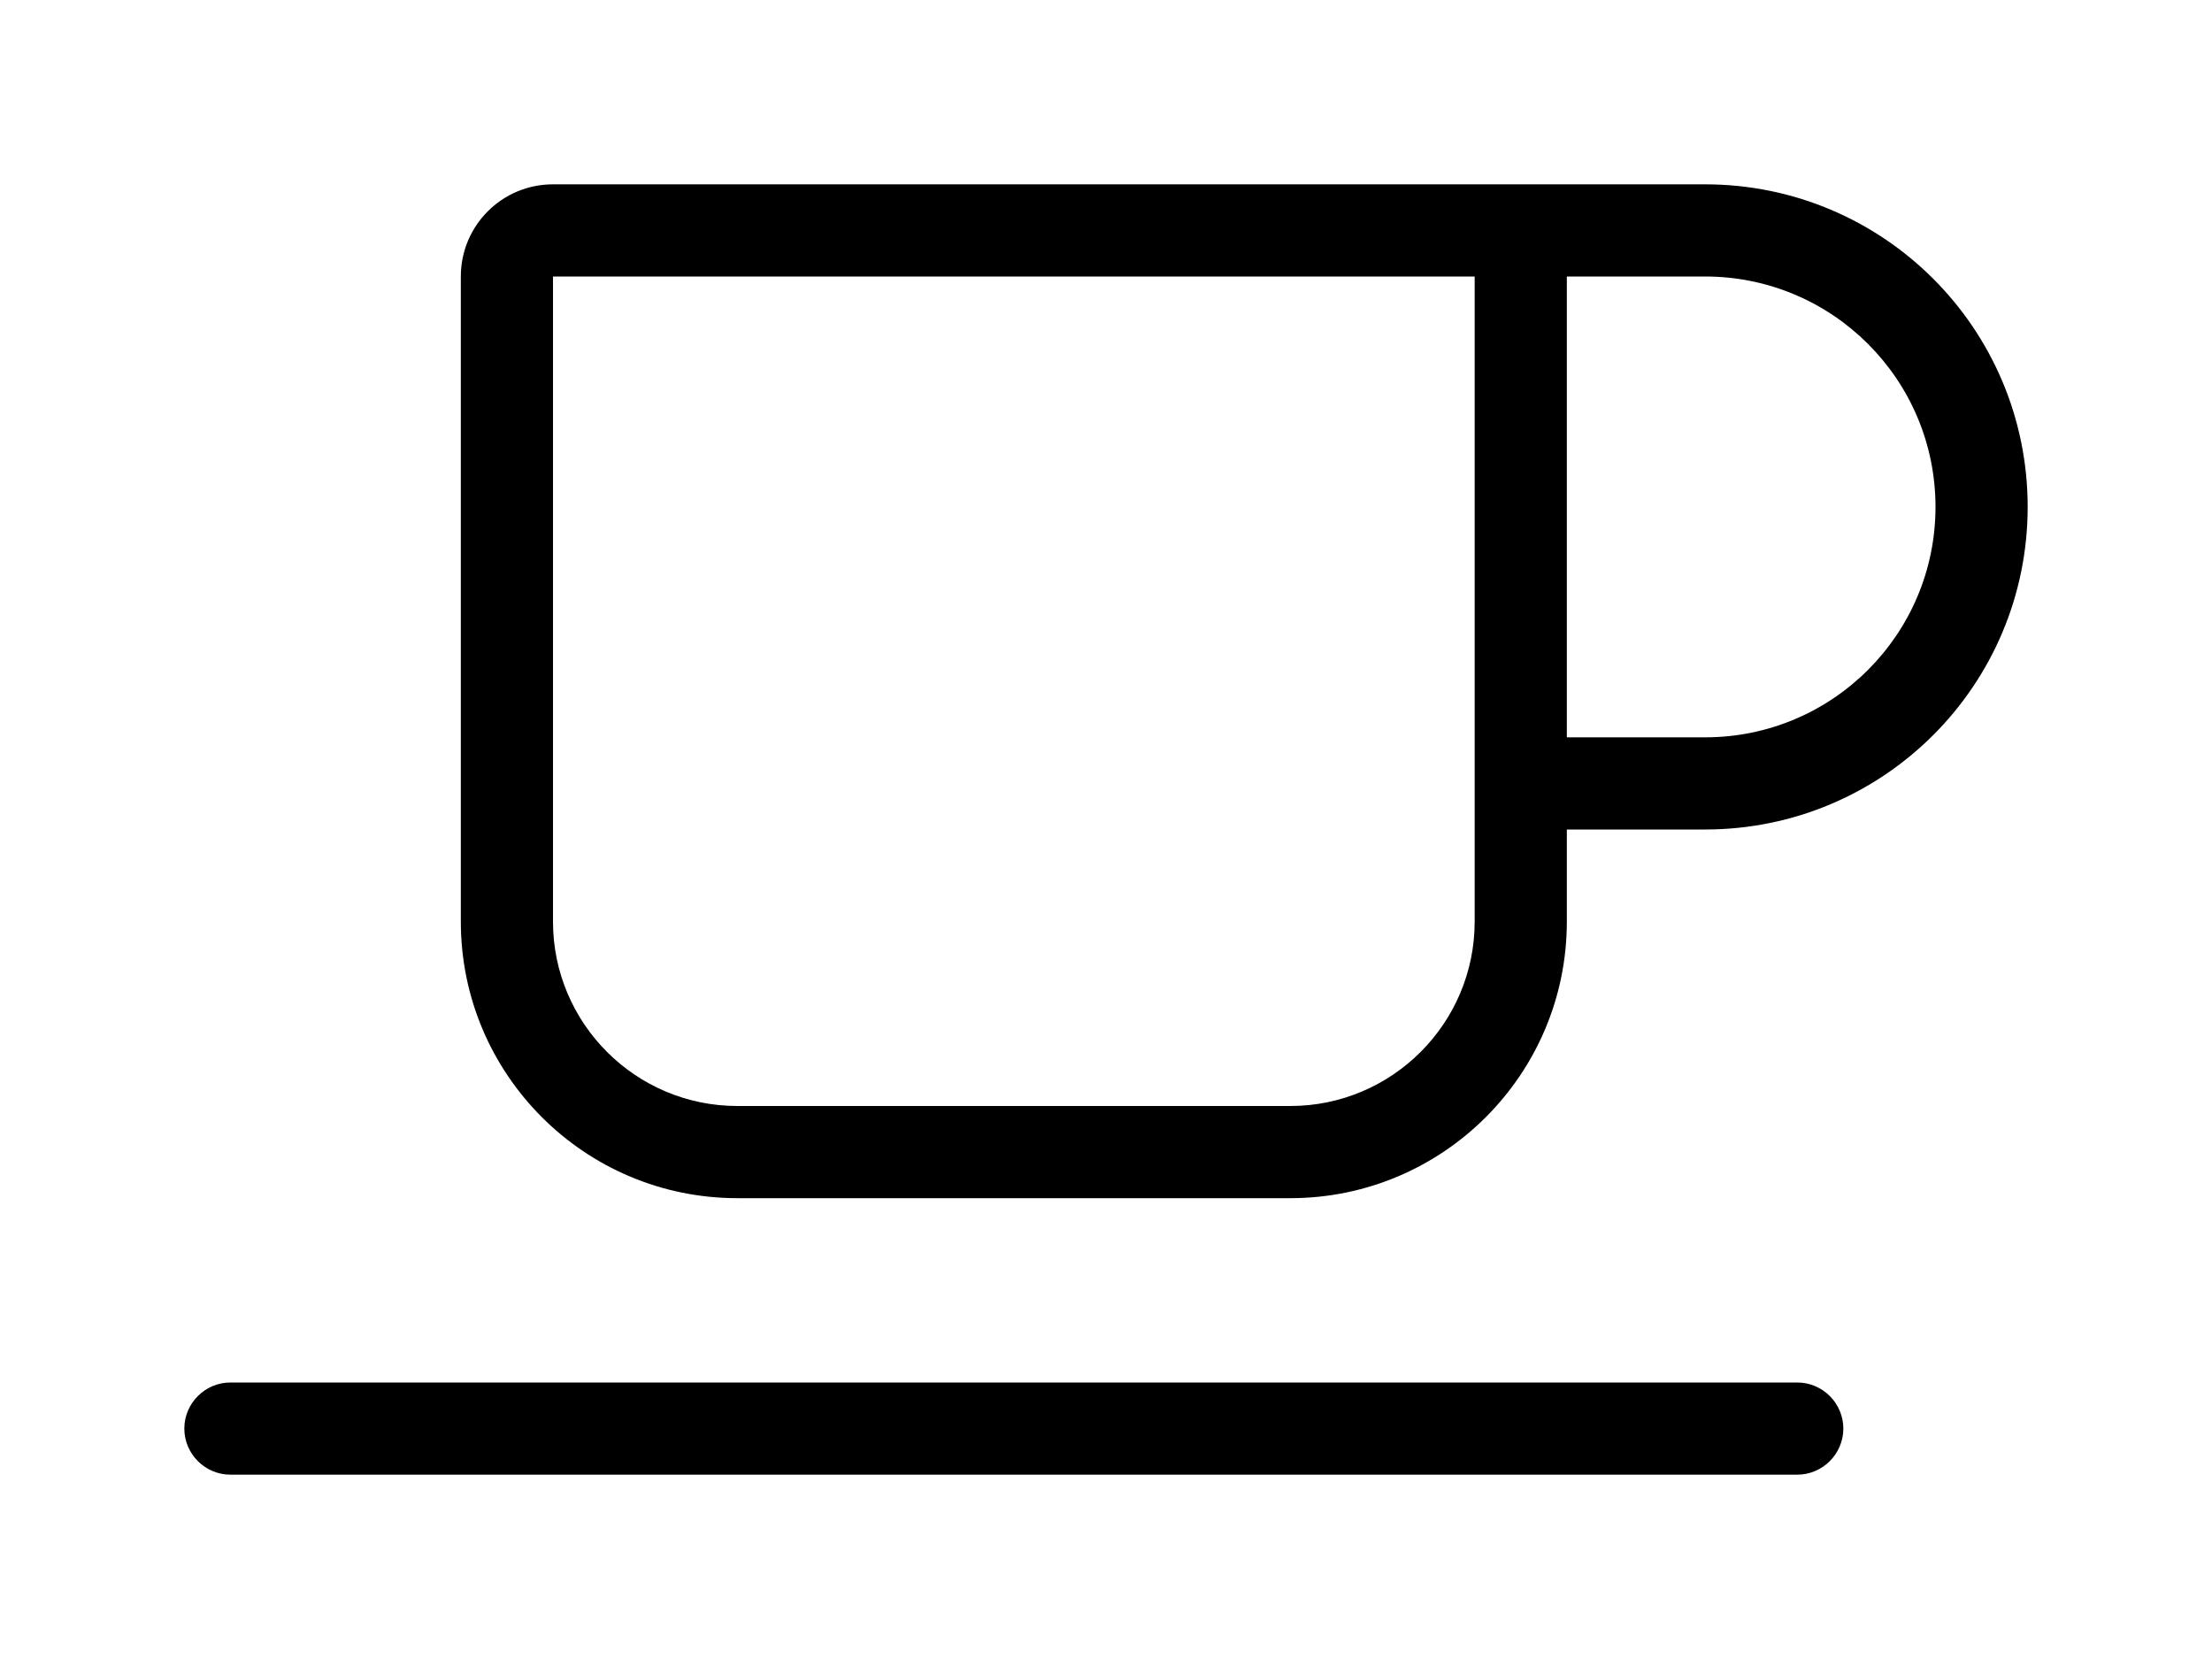 <svg width="48" height="36" viewBox="0 0 48 36" fill="#000000" xmlns="http://www.w3.org/2000/svg">
<g filter="url(#filter0_d_3301_3136)">
<path d="M30 2H31H32V12V14V16C32 18.206 30.206 20 28 20H16C13.794 20 12 18.206 12 16V2H30ZM34 16V14H37C40.869 14 44 10.869 44 7C44 3.131 40.869 0 37 0H32H31H30H12C10.894 0 10 0.894 10 2V16C10 19.312 12.688 22 16 22H28C31.312 22 34 19.312 34 16ZM37 12H34V2H37C39.763 2 42 4.237 42 7C42 9.762 39.763 12 37 12ZM5 26C4.45 26 4 26.45 4 27C4 27.55 4.45 28 5 28H39C39.55 28 40 27.55 40 27C40 26.45 39.55 26 39 26H5Z" fill="#000000"/>
</g>
<defs>
<filter id="filter0_d_3301_3136" x="0" y="0" width="48" height="36" filterUnits="userSpaceOnUse" color-interpolation-filters="sRGB">
<feFlood flood-opacity="0" result="BackgroundImageFix"/>
<feColorMatrix in="SourceAlpha" type="matrix" values="0 0 0 0 0 0 0 0 0 0 0 0 0 0 0 0 0 0 127 0" result="hardAlpha"/>
<feOffset dy="4"/>
<feGaussianBlur stdDeviation="2"/>
<feComposite in2="hardAlpha" operator="out"/>
<feColorMatrix type="matrix" values="0 0 0 0 0 0 0 0 0 0 0 0 0 0 0 0 0 0 0.25 0"/>
<feBlend mode="normal" in2="BackgroundImageFix" result="effect1_dropShadow_3301_3136"/>
<feBlend mode="normal" in="SourceGraphic" in2="effect1_dropShadow_3301_3136" result="shape"/>
</filter>
</defs>
</svg>
